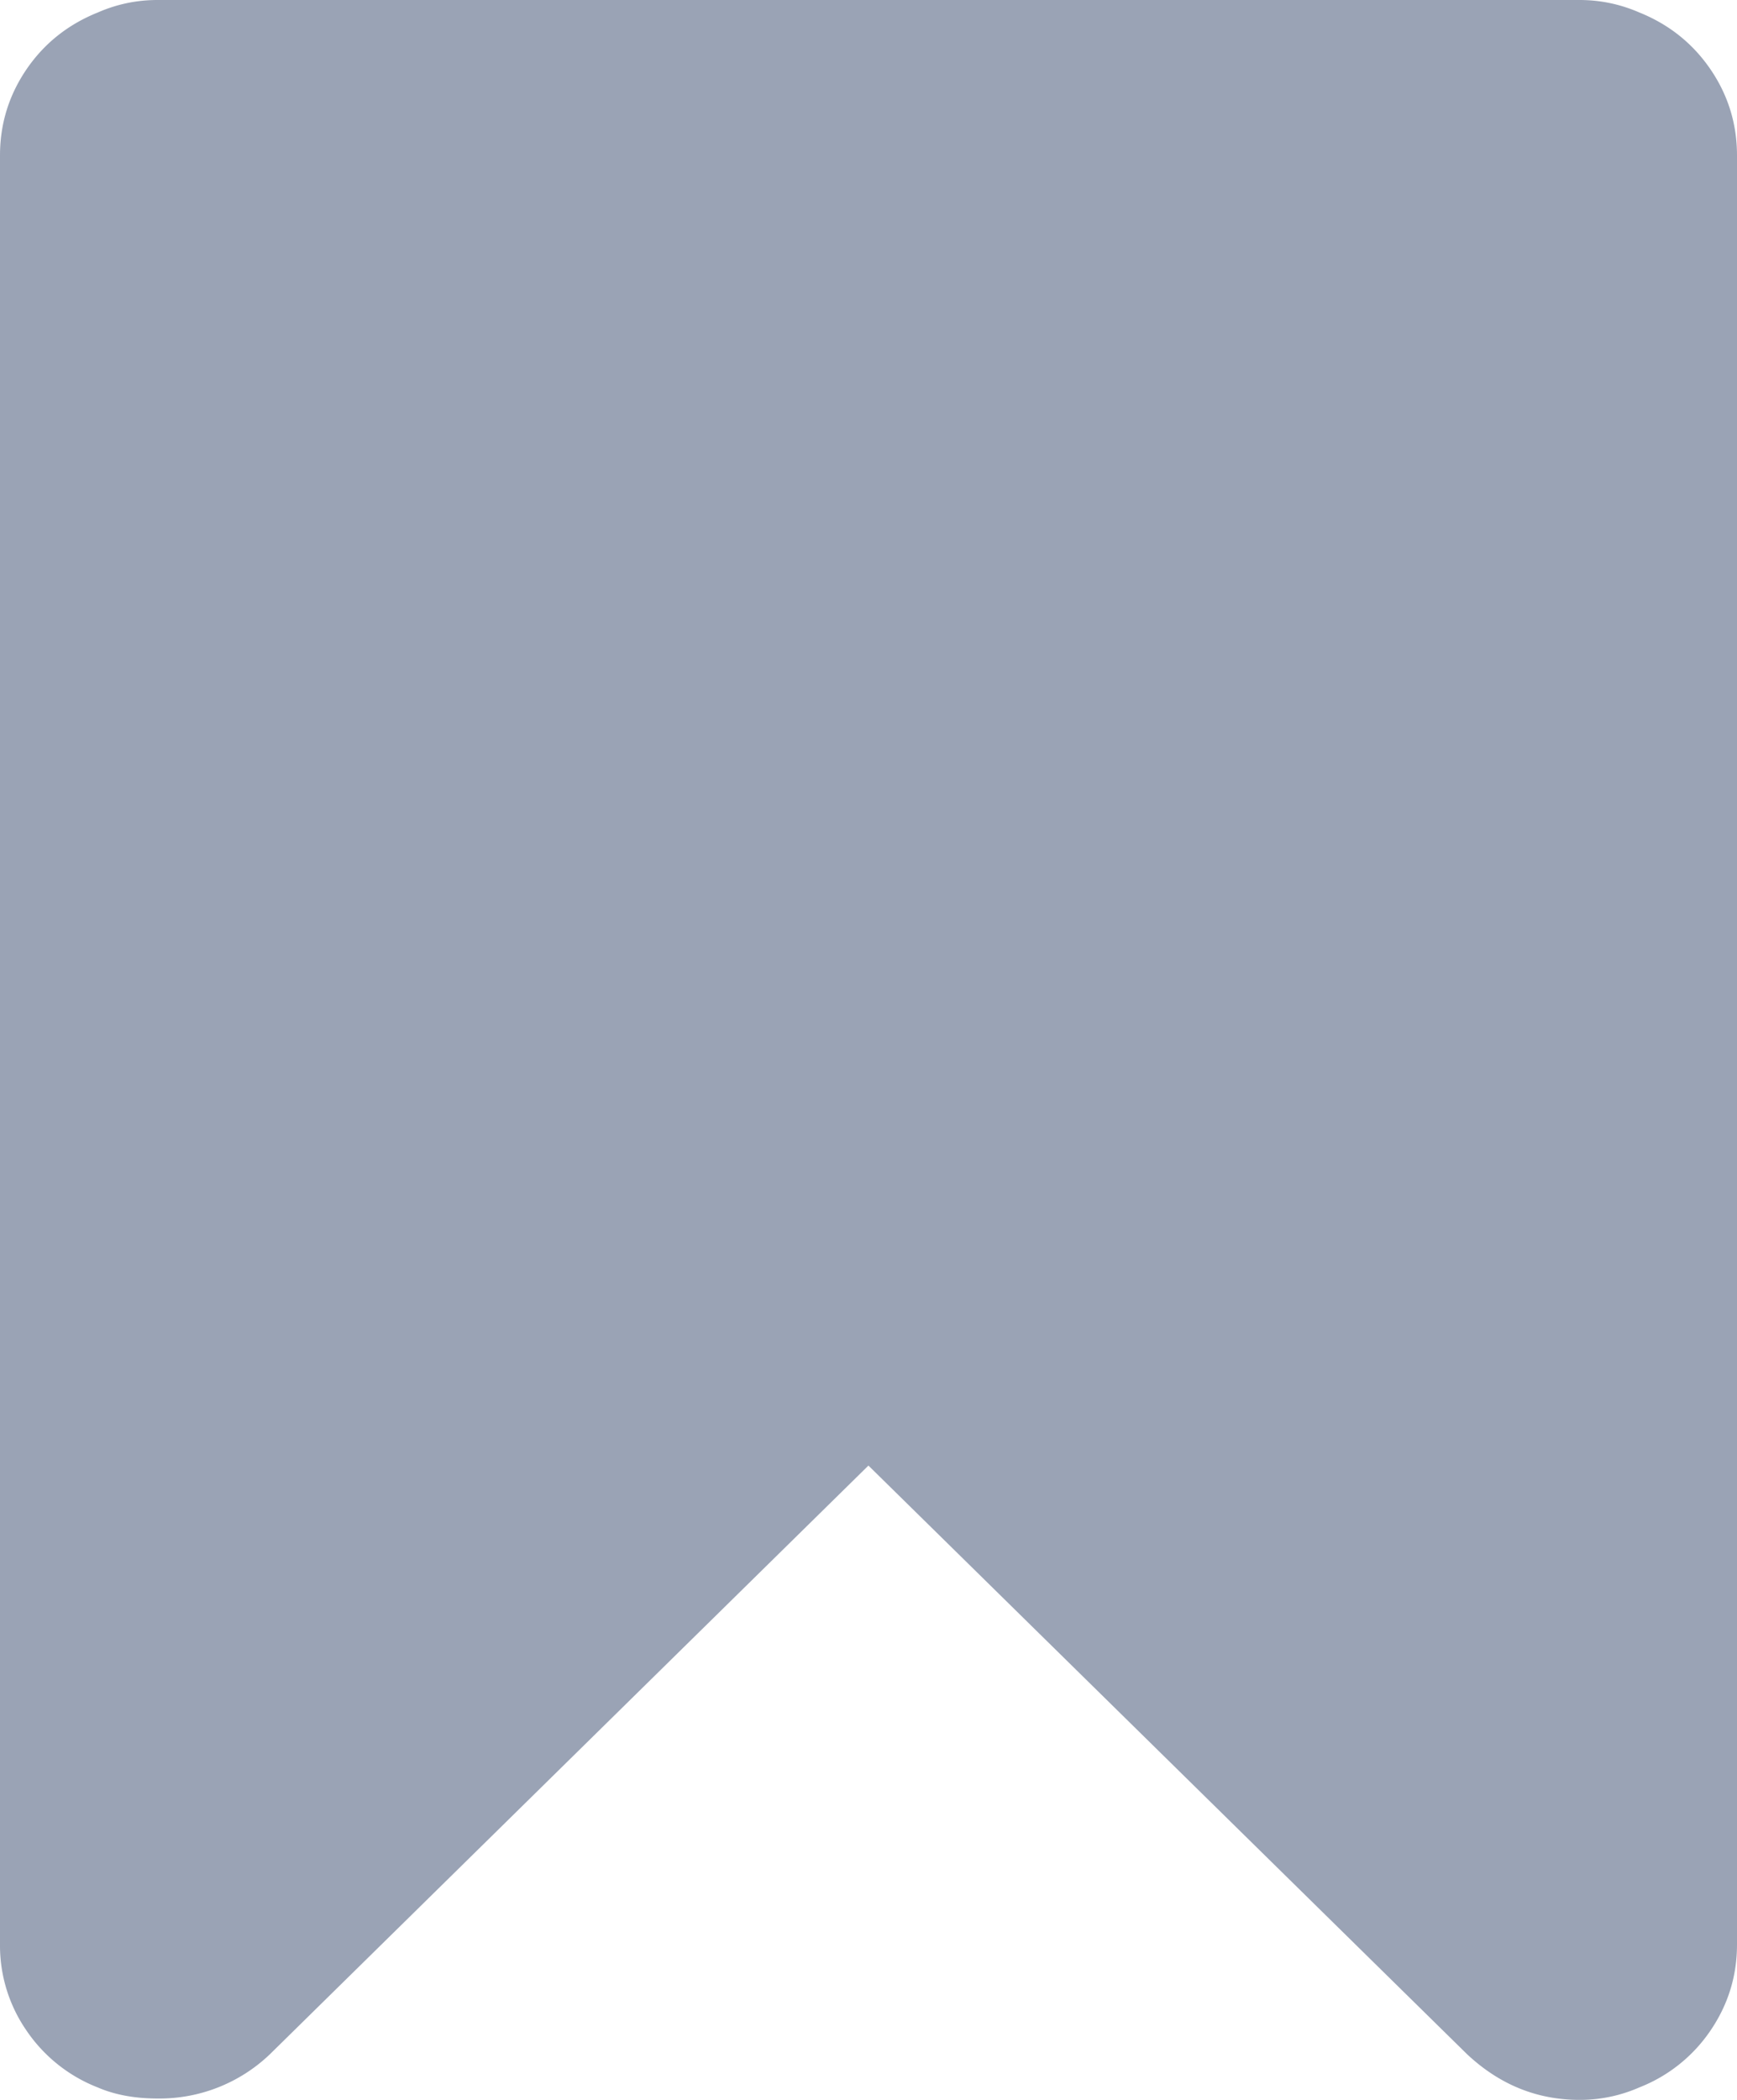<svg xmlns="http://www.w3.org/2000/svg" width="24" height="29" viewBox="0 0 24 29">
    <path fill="#9AA3B5" fill-rule="nonzero" d="M.365.959C.61.6.938.339 1.35.173 1.612.058 1.887 0 2.175 0h19.65c.288 0 .562.058.825.172.412.166.74.429.984.786.244.358.366.754.366 1.189v24.706c0 .435-.122.83-.366 1.189a2.12 2.12 0 0 1-.984.786 2.035 2.035 0 0 1-.825.172c-.588 0-1.106-.21-1.556-.632l-8.27-8.128-8.268 8.128a2.205 2.205 0 0 1-1.556.613c-.313 0-.588-.051-.825-.153a2.12 2.12 0 0 1-.985-.787A2.064 2.064 0 0 1 0 26.853V2.147c0-.435.122-.83.365-1.188z"/>
</svg>

